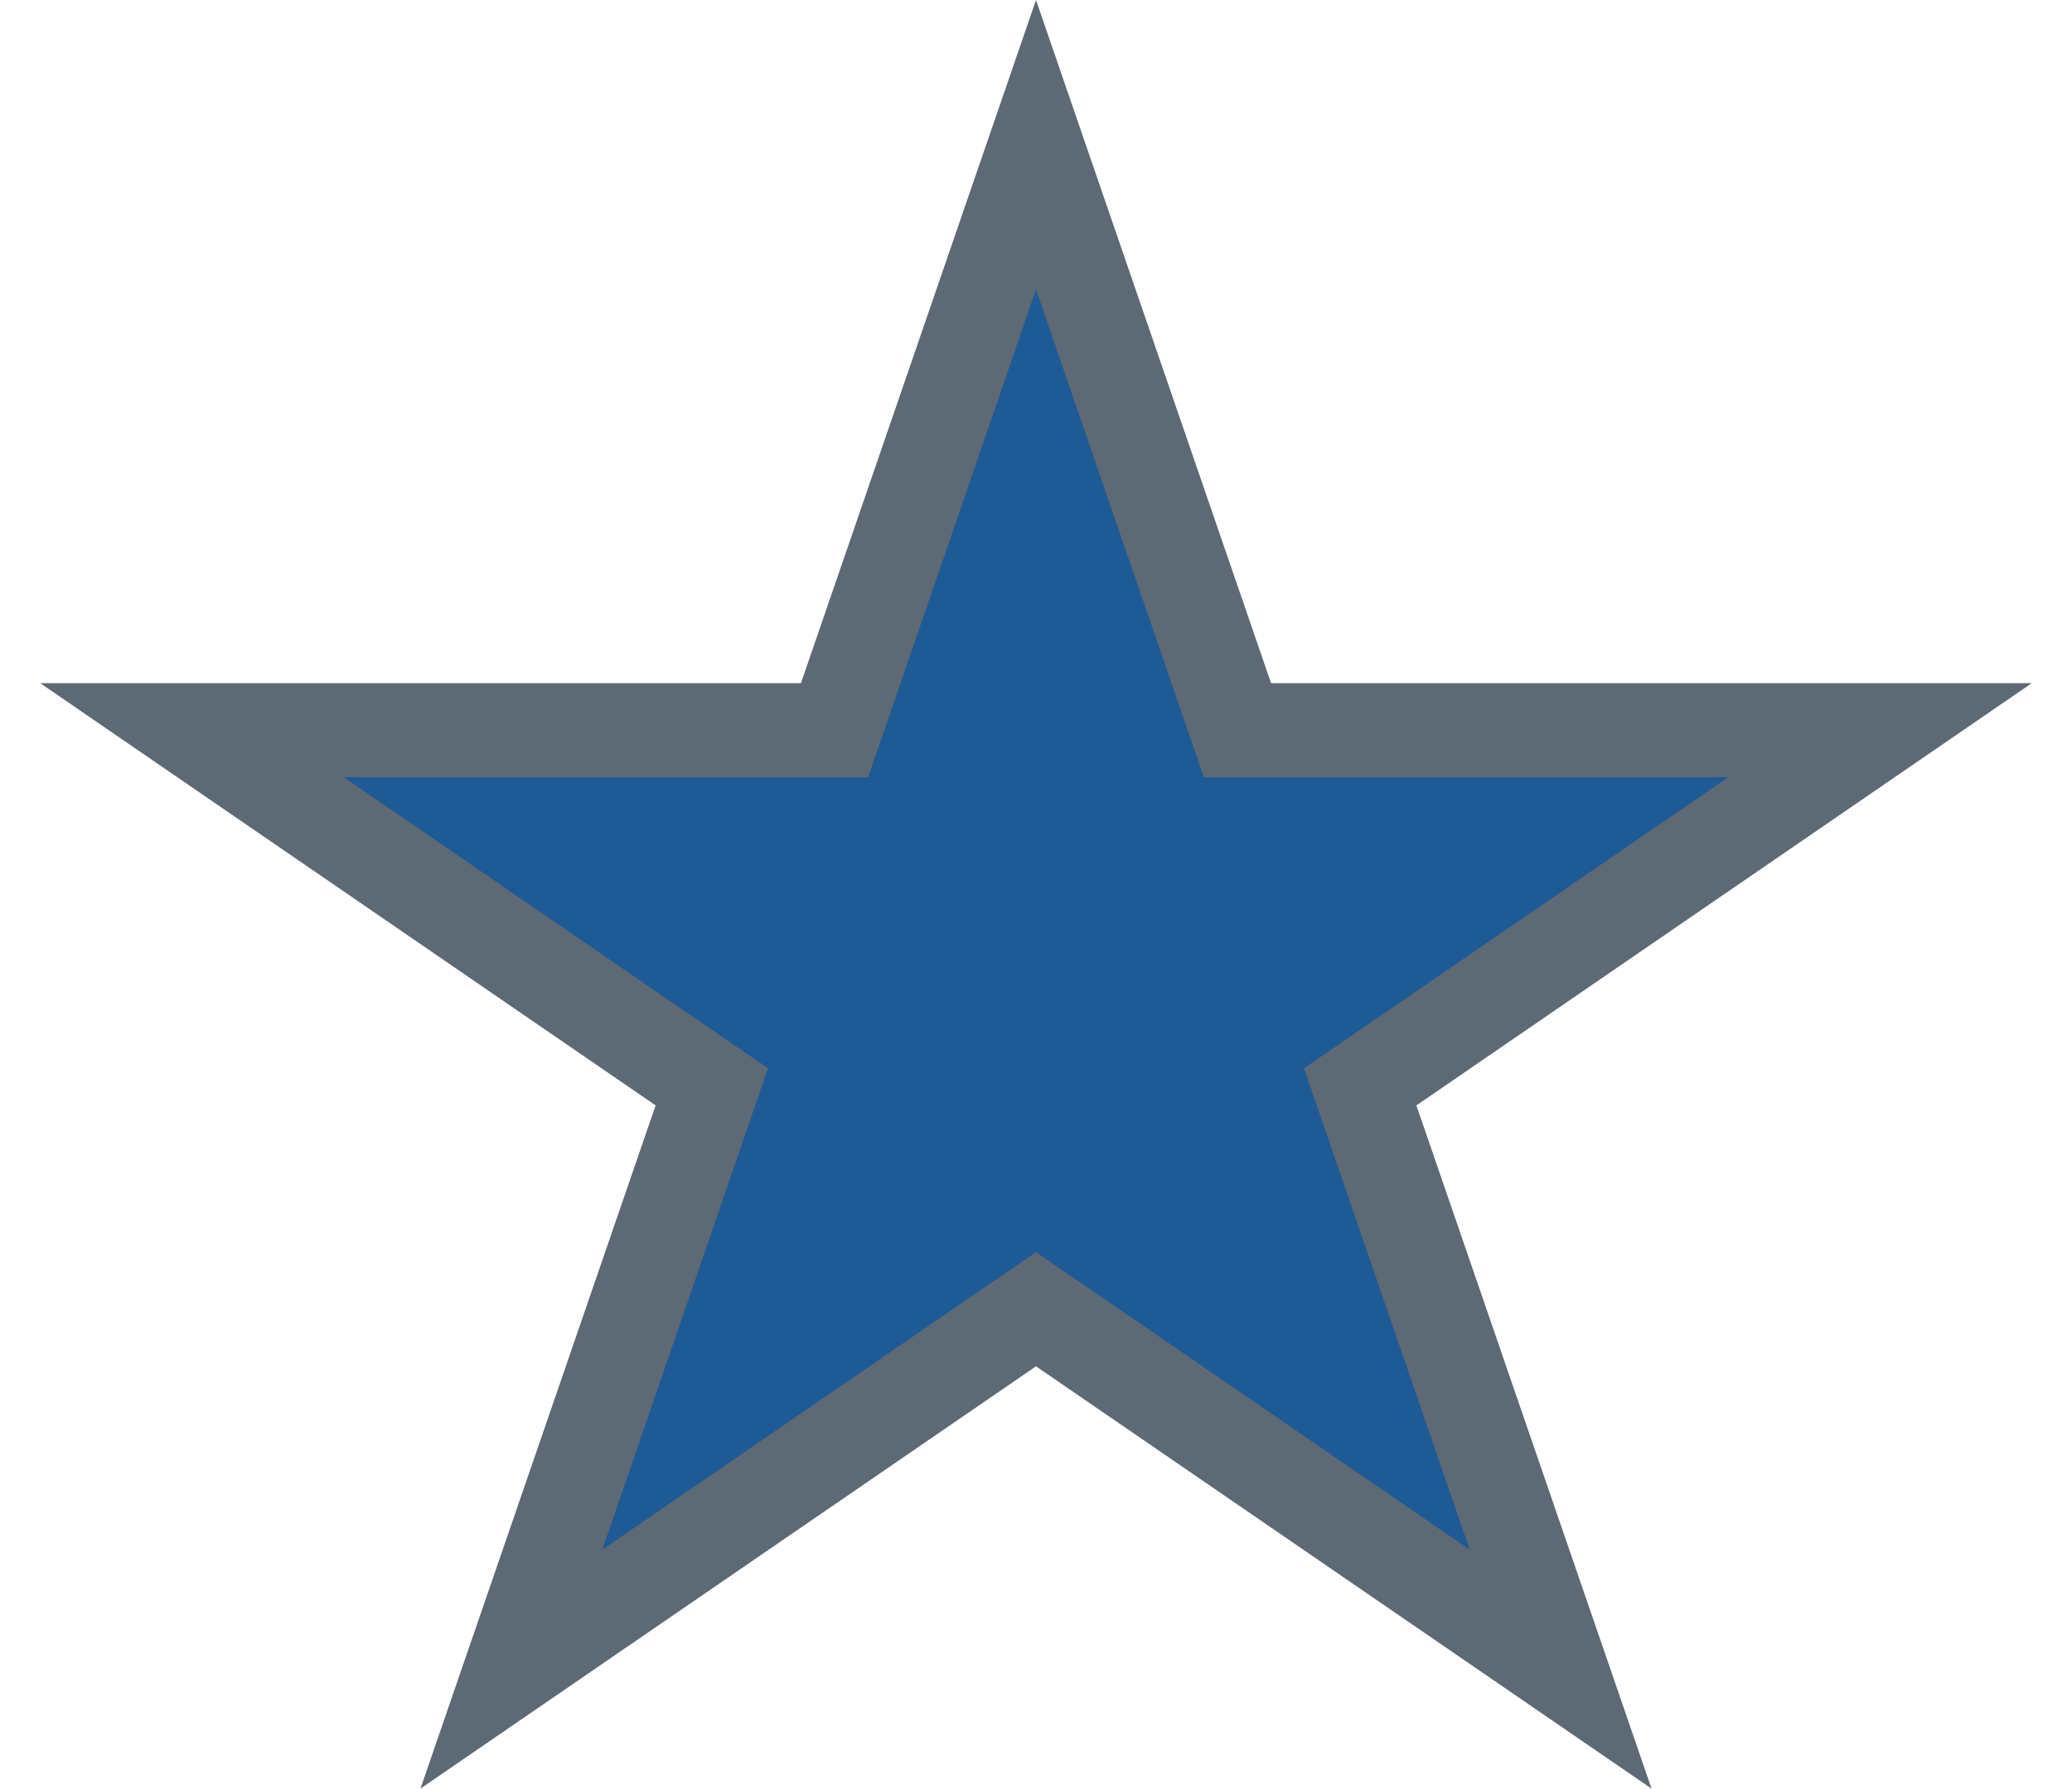 <svg width="22" height="19" viewBox="0 0 22 19" fill="none" xmlns="http://www.w3.org/2000/svg">
  <path d="M11 1.537L13.023 7.418L13.139 7.755H13.496H19.961L14.756 11.327L14.442 11.542L14.566 11.902L16.57 17.726L11.283 14.098L11 13.904L10.717 14.098L5.43 17.726L7.434 11.902L7.558 11.542L7.244 11.327L2.039 7.755H8.504H8.861L8.977 7.418L11 1.537Z" fill="#1E5A96" stroke="#5D6974"/>
</svg>
